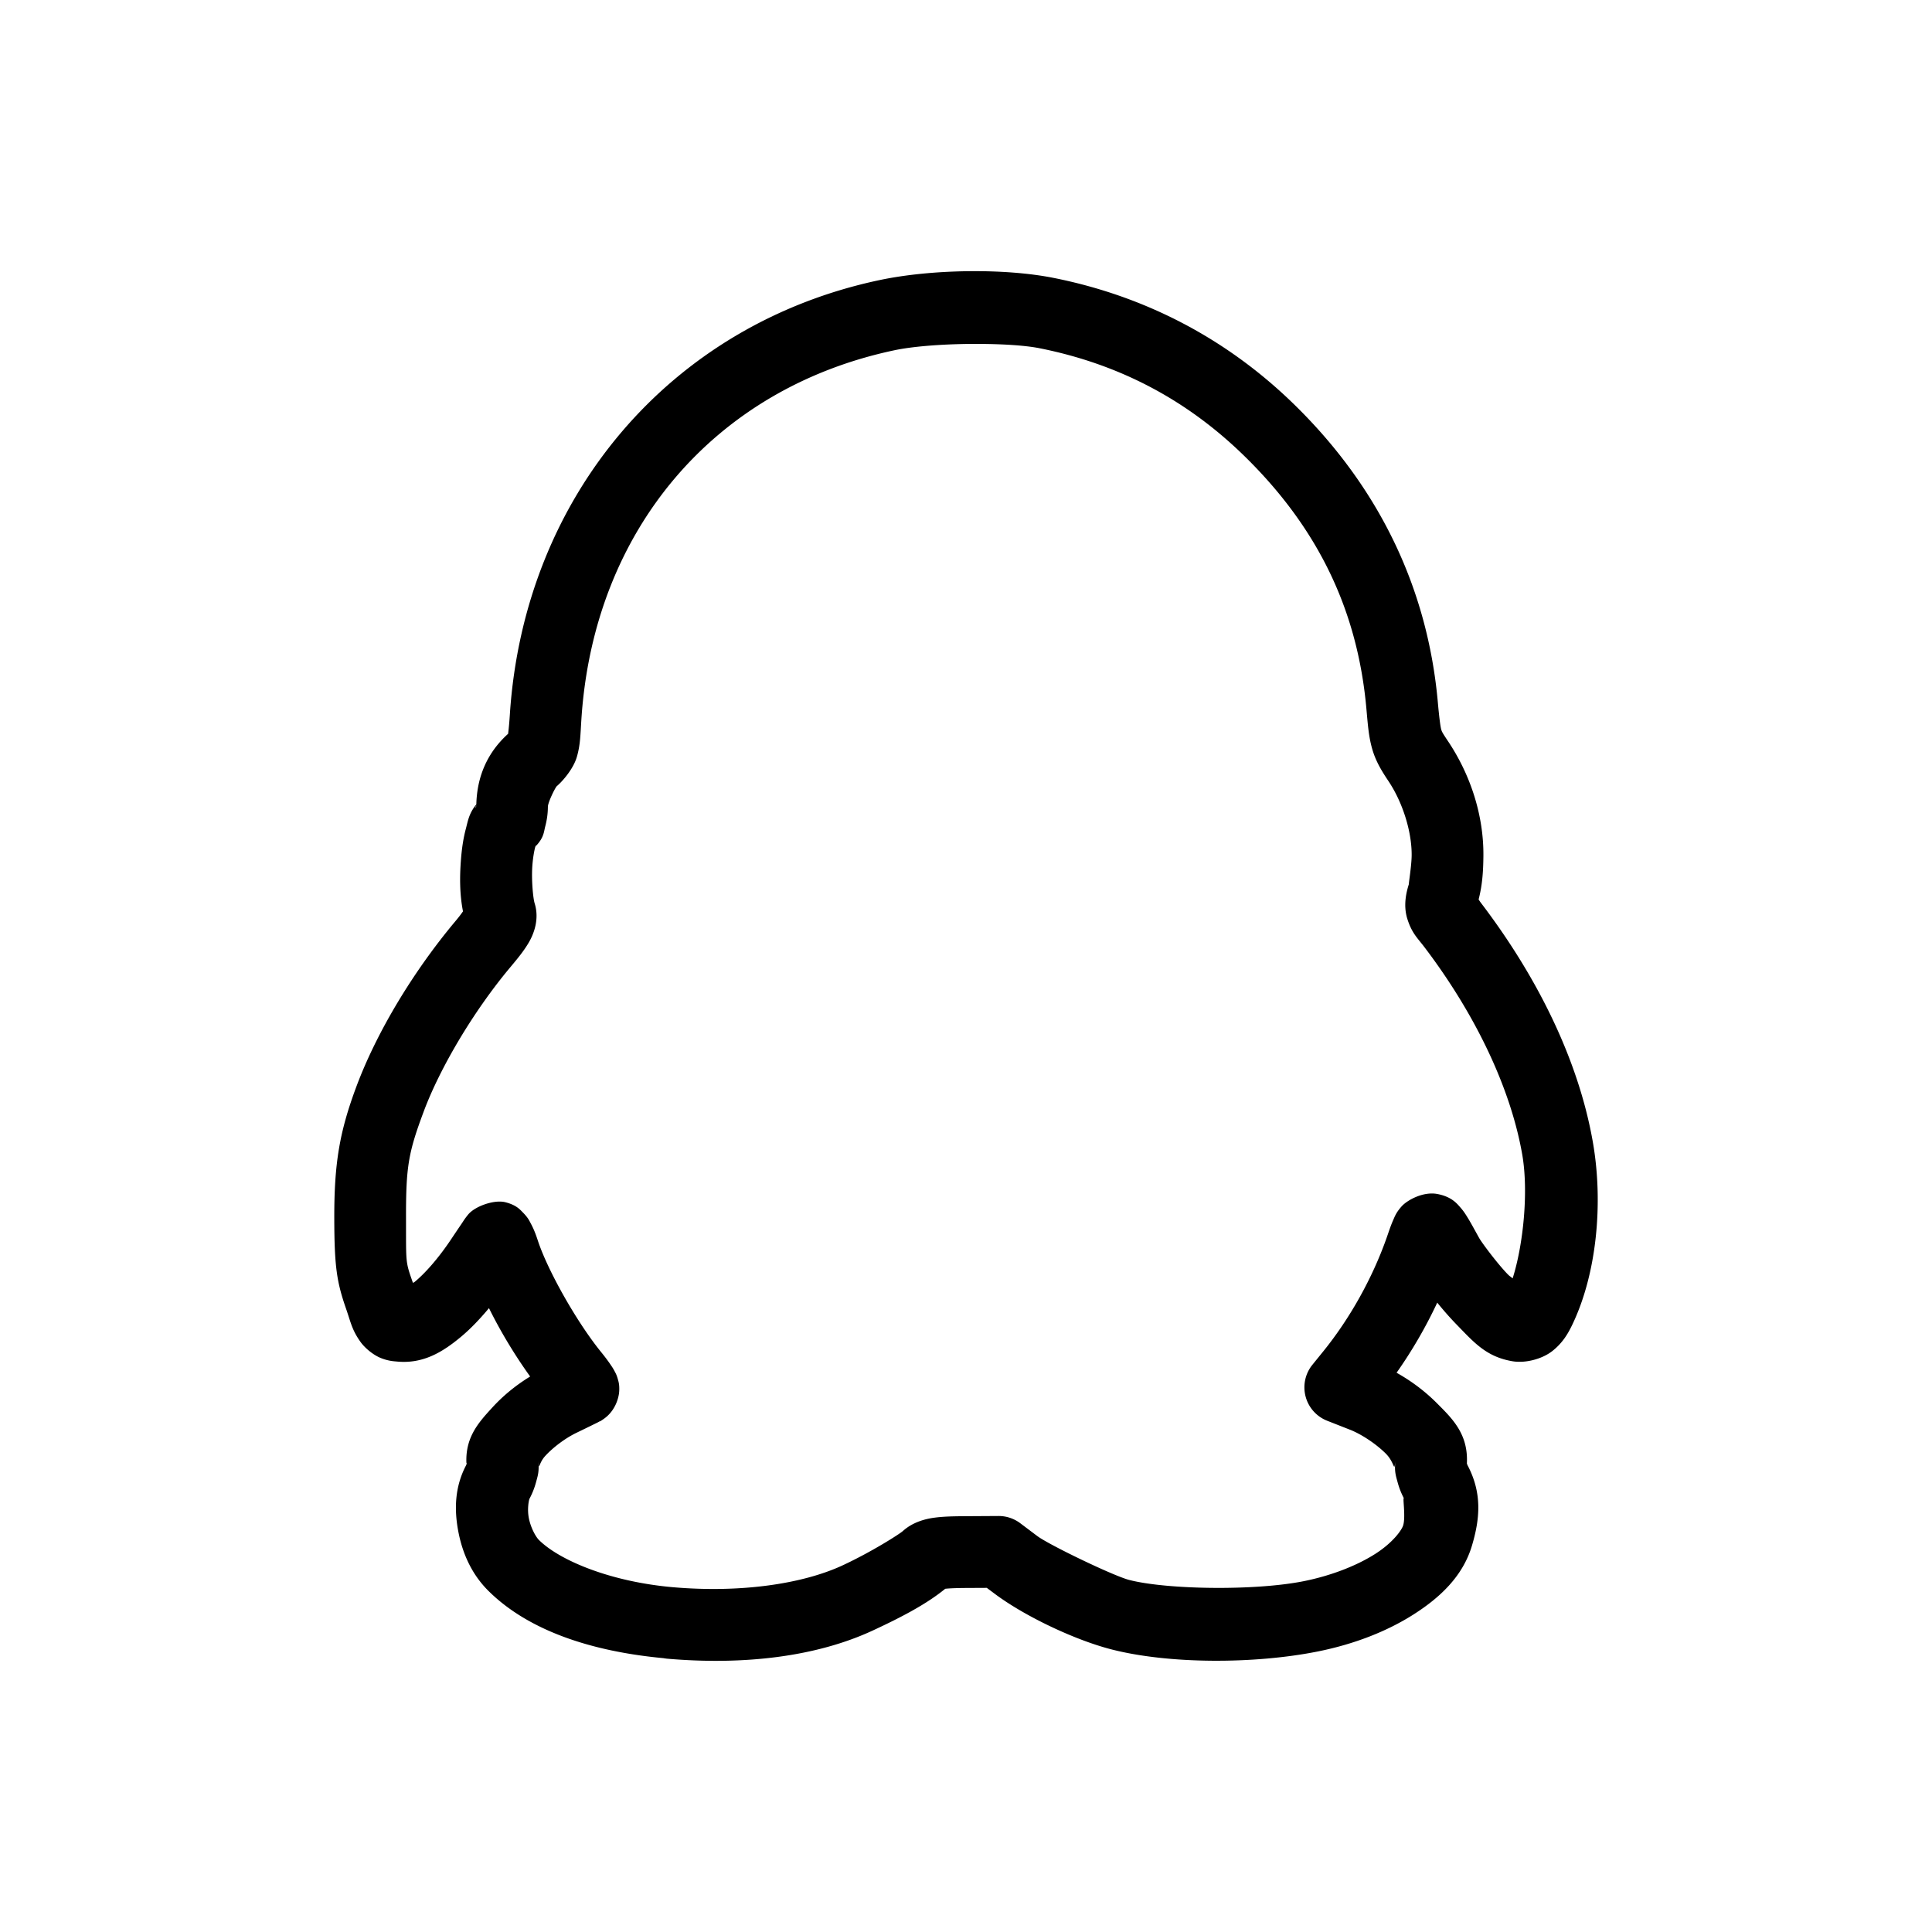 <?xml version="1.0" encoding="UTF-8" standalone="no"?>
<svg version="1.1" width="128" height="128" >
  <path
     d="m 64.088,17.968 c -2.042,0.028 -4.094,0.226 -5.806,0.587 -13.88,2.93 -23.556,14.331 -24.502,28.769 -0.059,0.905 -0.111,1.211 -0.115,1.29 -1.381,1.244 -2.063,2.841 -2.107,4.679 -0.493,0.598 -0.56,1.113 -0.695,1.62 -0.174,0.654 -0.269,1.334 -0.324,2.046 -0.087,1.13 -0.089,2.28 0.135,3.423 -0.124,0.172 -0.203,0.291 -0.513,0.662 -2.769,3.306 -5.191,7.311 -6.542,10.924 -1.132,3.029 -1.481,5.118 -1.472,8.784 0.008,3.163 0.163,4.183 0.783,5.962 0.311,0.893 0.382,1.385 0.952,2.188 0.285,0.401 0.843,0.871 1.357,1.074 0.514,0.202 0.85,0.209 1.06,0.23 1.744,0.168 3.039,-0.642 4.213,-1.614 0.65,-0.538 1.274,-1.194 1.884,-1.924 0.769,1.554 1.704,3.105 2.728,4.53 -0.961,0.585 -1.808,1.289 -2.512,2.059 -0.938,1.027 -1.912,2.072 -1.681,4.044 -0.055,-0.473 0.011,-0.4 0,-0.358 -0.011,0.042 -0.051,0.135 -0.047,0.128 -0.768,1.451 -0.792,2.967 -0.52,4.395 0.272,1.429 0.873,2.823 2.005,3.943 2.653,2.626 6.814,4.003 11.593,4.449 a 2.377,2.377 0 0 0 0.027,0.007 c 0.07,0.007 0.133,0.021 0.203,0.027 5.118,0.443 9.894,-0.133 13.625,-1.863 1.965,-0.912 3.582,-1.768 4.807,-2.768 0.201,-0.023 0.625,-0.05 1.377,-0.054 l 1.377,-0.007 0.479,0.358 c 1.994,1.505 5.327,3.085 7.758,3.713 3.797,0.982 9.48,0.988 13.699,0.142 2.396,-0.481 4.569,-1.324 6.347,-2.458 1.778,-1.133 3.258,-2.546 3.855,-4.537 0.538,-1.797 0.69,-3.495 -0.29,-5.347 0.003,0.006 -0.025,-0.062 -0.041,-0.108 0.101,-1.961 -0.972,-2.982 -1.998,-4.01 -0.758,-0.76 -1.66,-1.447 -2.66,-2.005 1.026,-1.458 1.933,-3.017 2.694,-4.645 0.405,0.5 0.834,0.991 1.269,1.438 1.155,1.185 1.962,2.146 3.707,2.444 0.872,0.149 1.992,-0.149 2.667,-0.689 0.675,-0.54 1.019,-1.138 1.303,-1.728 1.628,-3.389 2.067,-8.076 1.364,-12.099 -0.917,-5.247 -3.52,-10.726 -7.38,-15.806 -0.102,-0.134 -0.125,-0.174 -0.189,-0.27 0.252,-0.981 0.307,-1.874 0.317,-2.876 0.026,-2.65 -0.826,-5.338 -2.343,-7.609 -0.385,-0.576 -0.408,-0.631 -0.452,-0.783 -0.044,-0.152 -0.122,-0.663 -0.223,-1.789 C 94.586,38.967 91.364,32.298 85.774,26.826 81.335,22.481 75.935,19.637 69.814,18.414 68.162,18.084 66.131,17.941 64.088,17.968 z m 0.088,4.821 c 1.83,-0.023 3.626,0.068 4.706,0.284 5.274,1.053 9.758,3.418 13.571,7.15 4.884,4.78 7.495,10.228 8.075,16.737 0.103,1.152 0.156,1.872 0.392,2.687 0.236,0.815 0.645,1.469 1.067,2.1 0.975,1.461 1.554,3.405 1.539,4.929 -0.007,0.731 -0.234,2.058 -0.176,1.87 -0.137,0.444 -0.41,1.361 -0.115,2.316 0.295,0.955 0.68,1.288 1.128,1.877 3.481,4.582 5.741,9.47 6.488,13.746 0.435,2.488 0.059,6.033 -0.635,8.21 -0.124,-0.11 -0.187,-0.129 -0.324,-0.27 -0.663,-0.68 -1.711,-2.076 -1.897,-2.41 -0.31,-0.555 -0.531,-0.974 -0.776,-1.371 -0.123,-0.198 -0.24,-0.391 -0.466,-0.648 -0.226,-0.257 -0.581,-0.712 -1.526,-0.891 -0.945,-0.179 -2.003,0.414 -2.363,0.817 -0.36,0.403 -0.45,0.658 -0.547,0.878 -0.195,0.439 -0.298,0.782 -0.459,1.236 -0.947,2.673 -2.438,5.336 -4.193,7.501 l -0.716,0.884 a 2.377,2.377 0 0 0 0.979,3.707 l 1.512,0.594 c 0.797,0.313 1.763,0.971 2.377,1.587 0.614,0.615 0.528,1.347 0.635,0.439 -0.086,0.732 0.034,1.045 0.135,1.425 0.101,0.379 0.234,0.734 0.439,1.121 -0.132,-0.249 0.12,1.16 -0.061,1.762 -0.094,0.314 -0.678,1.146 -1.857,1.897 -1.178,0.751 -2.855,1.427 -4.726,1.803 -3.253,0.652 -9.093,0.56 -11.572,-0.081 -1.056,-0.273 -5.331,-2.337 -6.09,-2.91 l -1.121,-0.844 A 2.377,2.377 0 0 0 66.154,100.439 l -2.181,0.013 c -0.887,0.005 -1.515,0.02 -2.134,0.108 -0.619,0.088 -1.412,0.32 -2.025,0.878 -0.218,0.198 -2.078,1.385 -3.997,2.275 -2.64,1.225 -6.74,1.833 -11.221,1.445 -4.133,-0.358 -7.516,-1.771 -8.885,-3.126 -0.225,-0.222 -0.556,-0.835 -0.675,-1.458 -0.119,-0.623 0.006,-1.205 0.047,-1.283 0.205,-0.387 0.337,-0.741 0.439,-1.121 0.101,-0.379 0.221,-0.693 0.135,-1.425 0.094,0.806 -0.024,0.253 0.466,-0.284 0.49,-0.537 1.298,-1.162 2.066,-1.533 0.393,-0.19 0.759,-0.367 1.04,-0.506 0.14,-0.07 0.261,-0.126 0.358,-0.176 0.049,-0.025 0.088,-0.049 0.135,-0.074 0.047,-0.025 -0.038,0.062 0.311,-0.189 0.752,-0.542 0.971,-1.403 0.992,-1.823 0.021,-0.42 -0.045,-0.623 -0.088,-0.776 -0.085,-0.308 -0.155,-0.415 -0.209,-0.52 -0.108,-0.209 -0.187,-0.319 -0.277,-0.452 -0.179,-0.266 -0.386,-0.539 -0.628,-0.837 -1.658,-2.045 -3.558,-5.458 -4.186,-7.373 -0.136,-0.416 -0.267,-0.766 -0.473,-1.148 -0.103,-0.191 -0.174,-0.374 -0.533,-0.736 -0.18,-0.181 -0.422,-0.484 -1.155,-0.668 -0.732,-0.184 -2.018,0.265 -2.471,0.83 -0.272,0.339 -0.272,0.376 -0.459,0.648 -0.187,0.273 -0.417,0.616 -0.655,0.972 -0.865,1.296 -1.743,2.27 -2.41,2.822 -0.054,0.045 -0.071,0.037 -0.122,0.074 -0.508,-1.45 -0.452,-1.257 -0.459,-4.254 -0.008,-3.439 0.148,-4.362 1.175,-7.109 1.09,-2.916 3.313,-6.66 5.725,-9.54 0.529,-0.632 0.909,-1.095 1.236,-1.654 0.326,-0.559 0.716,-1.538 0.385,-2.593 -0.1,-0.318 -0.224,-1.55 -0.149,-2.525 0.038,-0.487 0.116,-0.932 0.182,-1.182 0.027,-0.1 0.069,-0.123 0.088,-0.128 0.5,-0.548 0.489,-0.908 0.581,-1.256 0.113,-0.427 0.173,-0.843 0.176,-1.303 0.002,-0.296 0.489,-1.282 0.594,-1.371 0.362,-0.304 1.098,-1.134 1.33,-1.951 0.232,-0.818 0.226,-1.417 0.297,-2.498 0.821,-12.533 8.823,-21.911 20.741,-24.427 1.22,-0.258 3.085,-0.396 4.915,-0.419 z M 31.552,53.347 c -4.33e-4,0.03 -0.007,0.058 -0.007,0.088 -1.61e-4,0.03 -0.017,0.116 -0.013,0.101 0.002,-0.008 -0.037,-0.06 0.02,-0.189 z"
  />
</svg>
